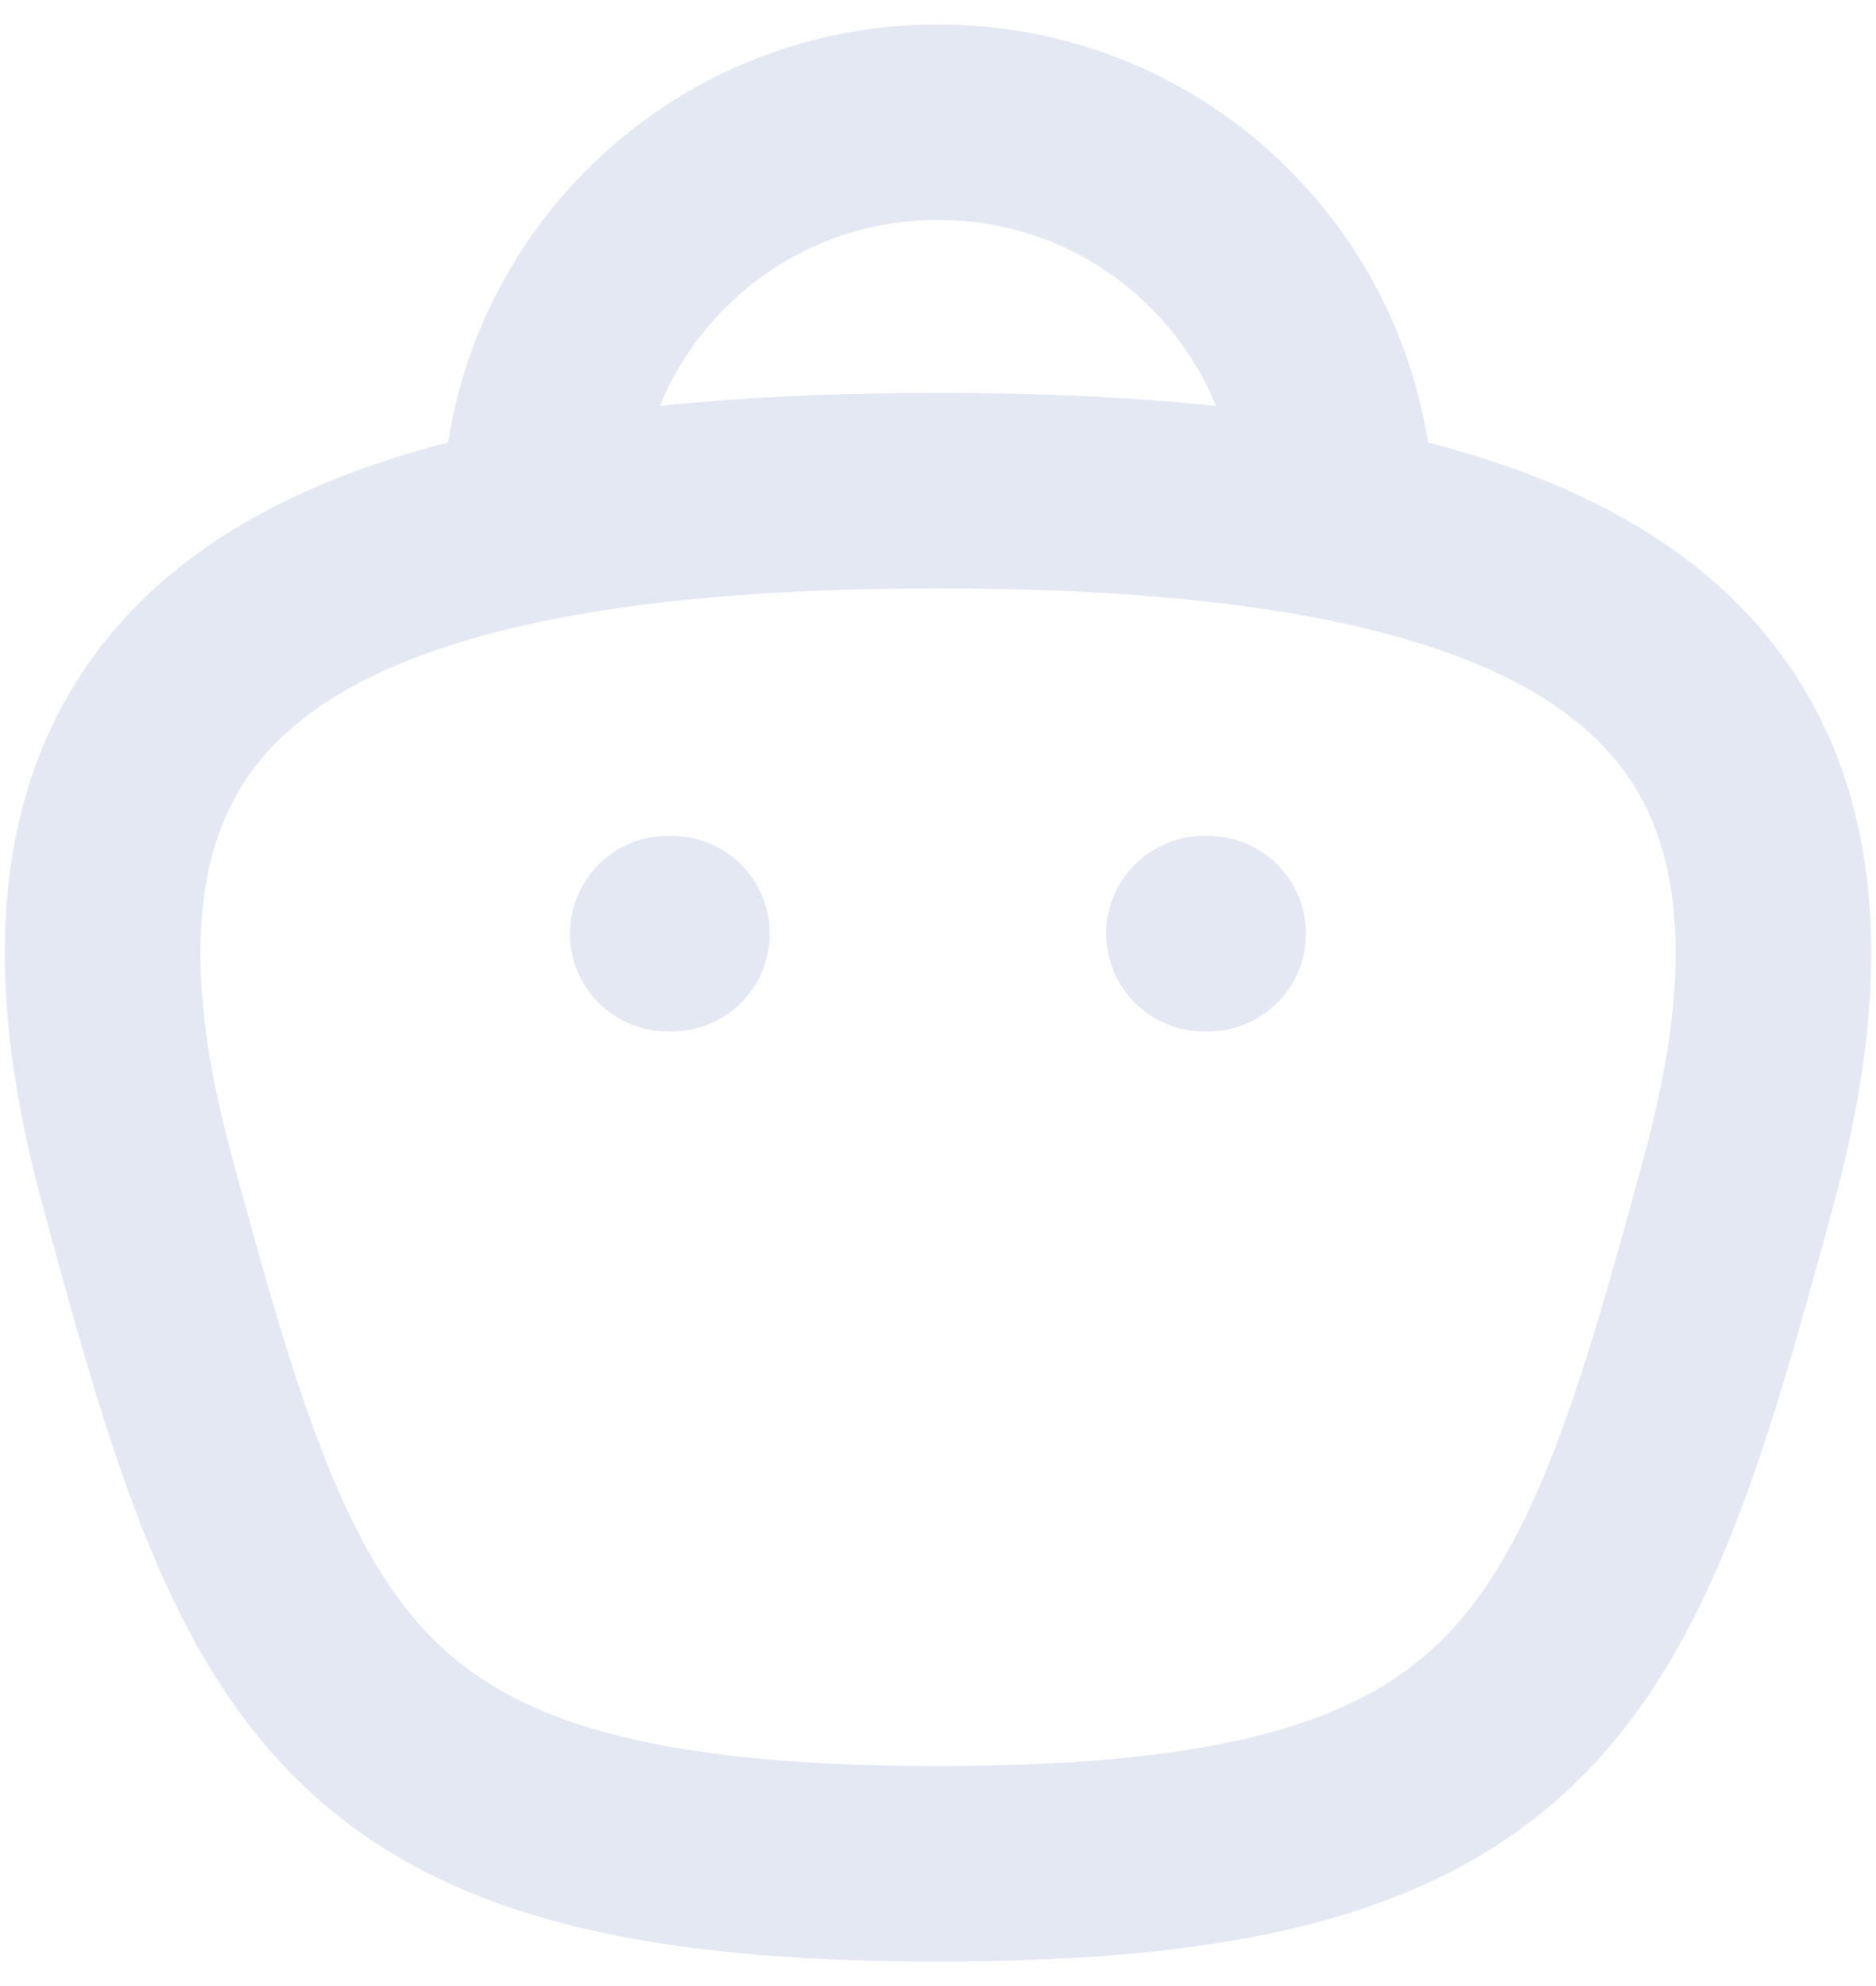 <svg width="17" height="18" viewBox="0 0 17 18" fill="none" xmlns="http://www.w3.org/2000/svg">
<path d="M12.108 4.708C12.108 2.72 10.496 1.108 8.508 1.108C6.52 1.099 4.901 2.704 4.892 4.693V4.708" stroke="#E3E8F3" stroke-width="1.772" stroke-linecap="round" stroke-linejoin="round"/>
<path d="M10.948 8.462H10.91" stroke="#E3E8F3" stroke-width="1.772" stroke-linecap="round" stroke-linejoin="round"/>
<path d="M6.089 8.462H6.051" stroke="#E3E8F3" stroke-width="1.772" stroke-linecap="round" stroke-linejoin="round"/>
<path fill-rule="evenodd" clip-rule="evenodd" d="M8.5 16.892C3.077 16.892 2.452 15.183 1.235 10.669C0.013 6.141 2.464 4.447 8.5 4.447C14.536 4.447 16.987 6.141 15.765 10.669C14.547 15.183 13.923 16.892 8.5 16.892Z" stroke="#E3E8F3" stroke-width="1.772" stroke-linecap="round" stroke-linejoin="round"/>
</svg>
